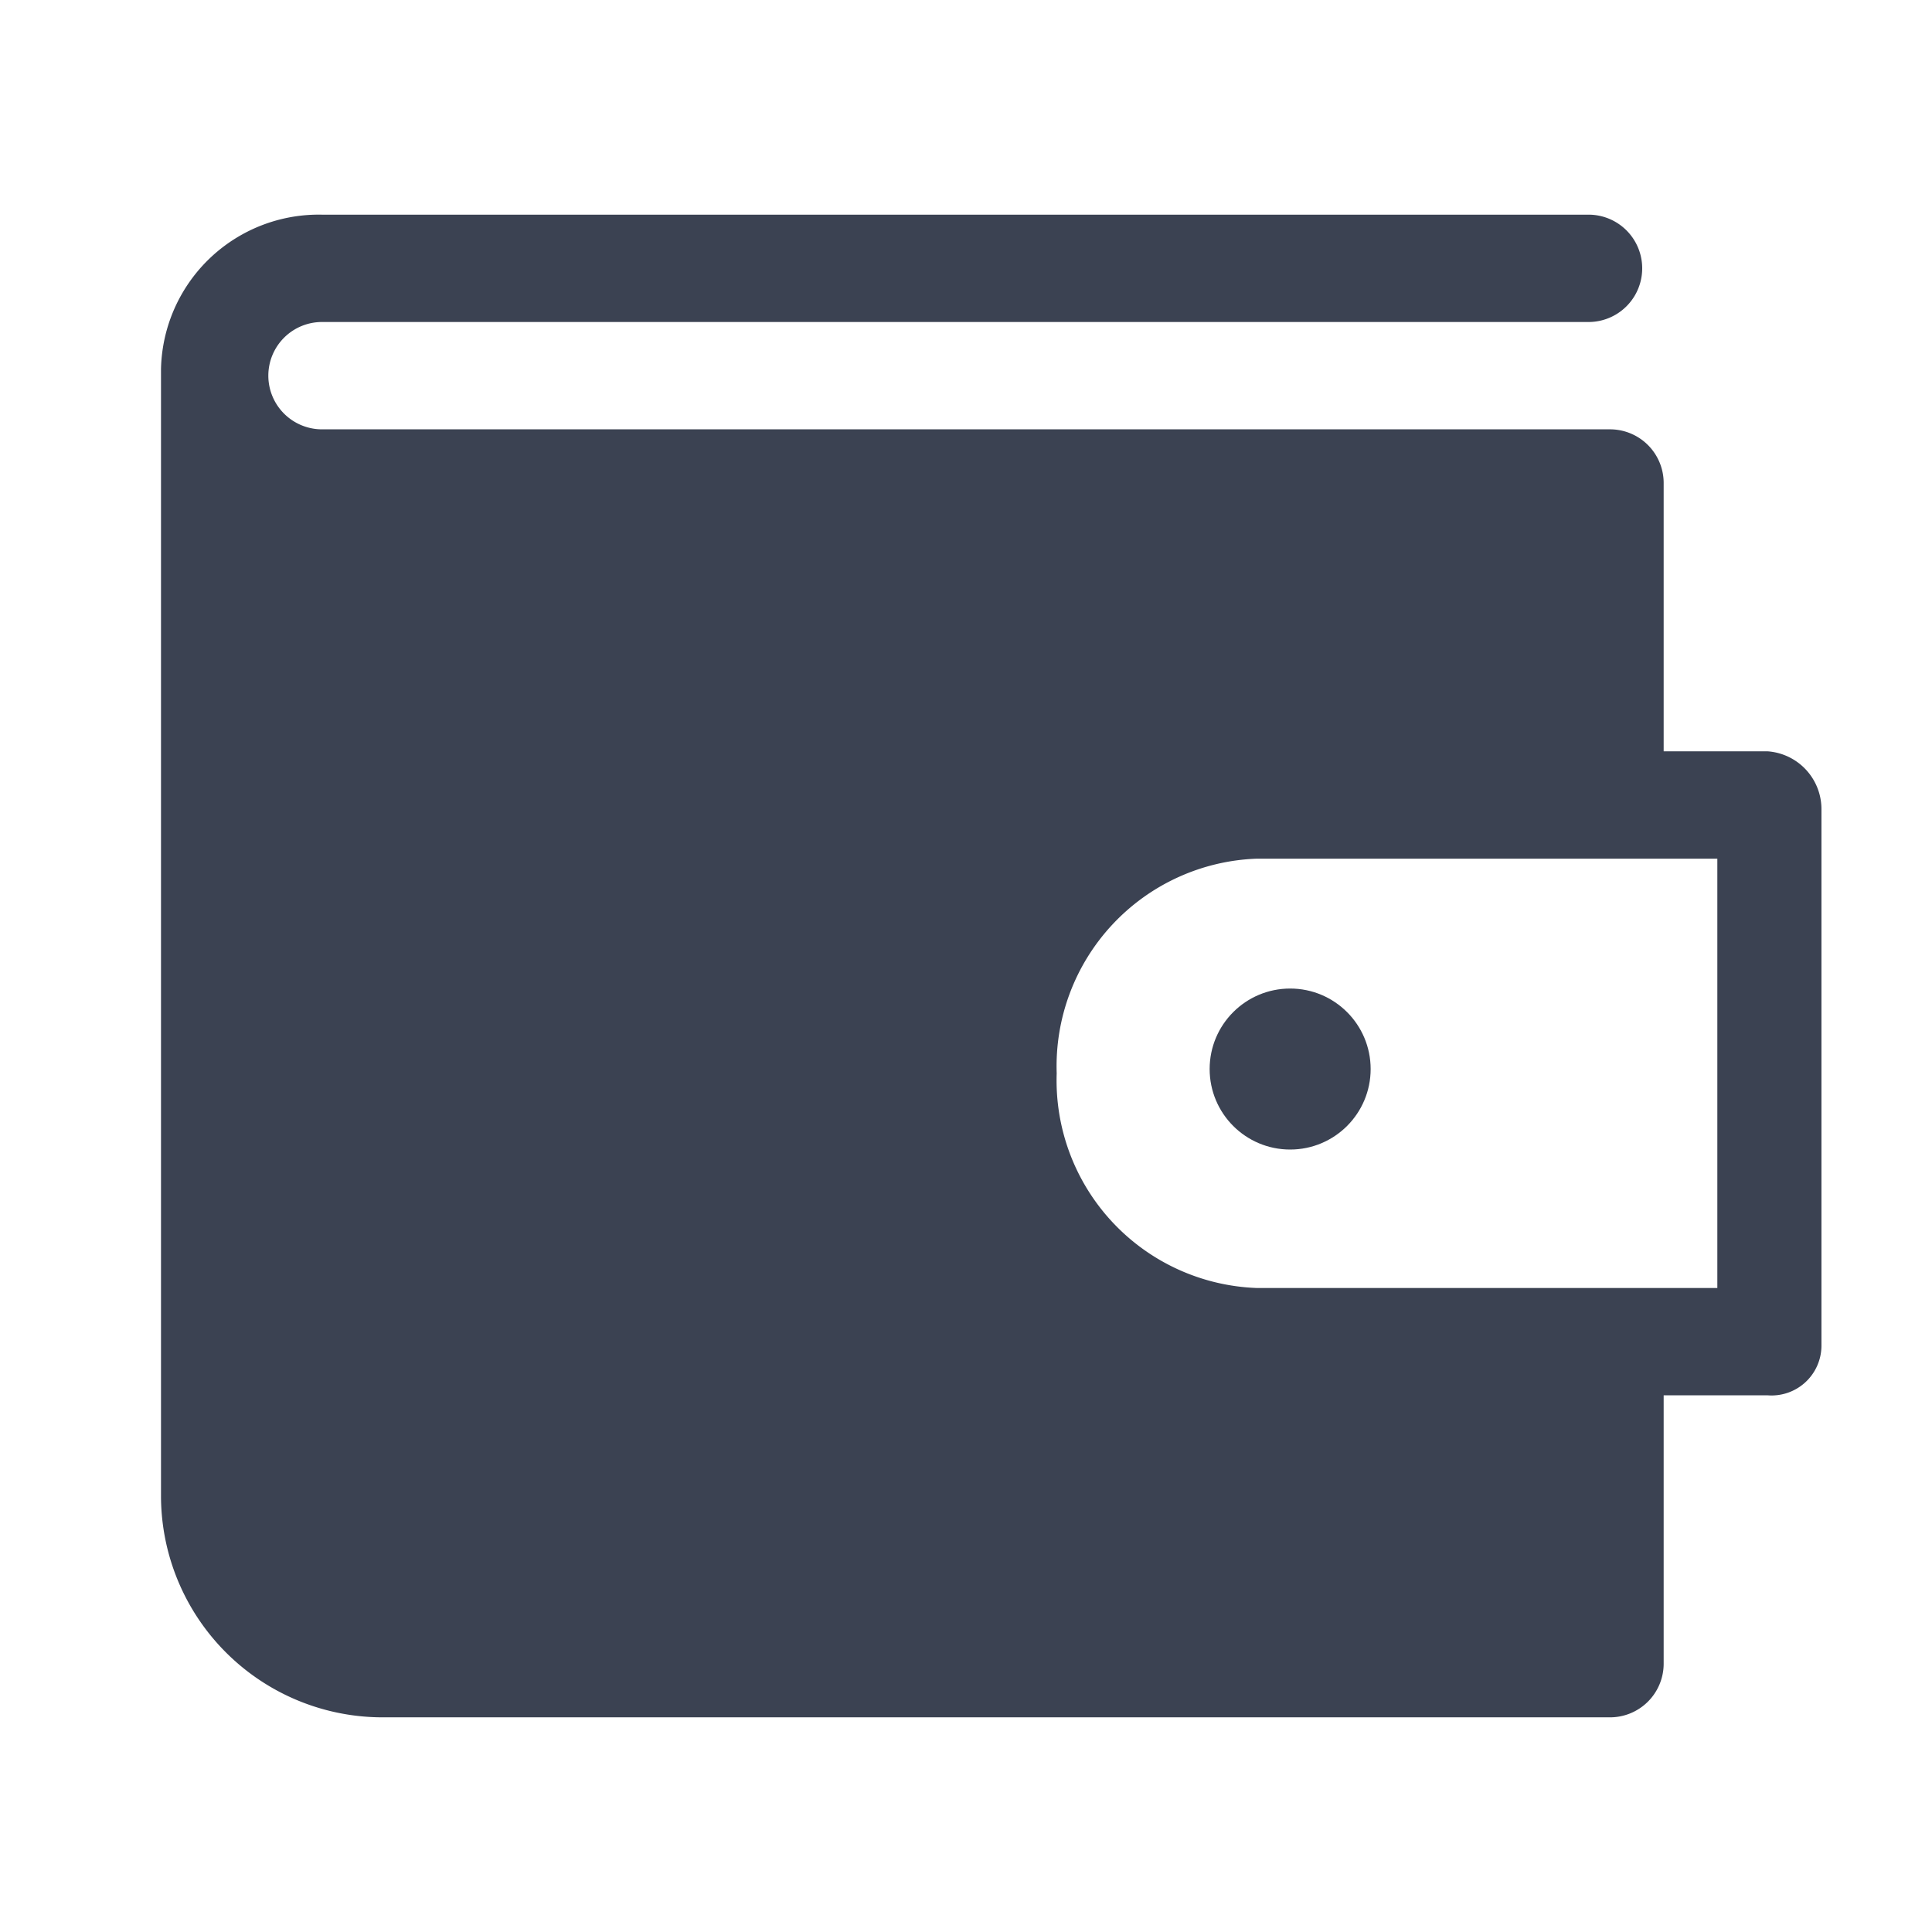 <svg fill="#3b4252" version="1.1" width="36" height="36"  viewBox="0 0 36 36" preserveAspectRatio="xMidYMid meet" xmlns="http://www.w3.org/2000/svg" xmlns:xlink="http://www.w3.org/1999/xlink">
    <title>wallet-solid</title>
    <path class="clr-i-solid clr-i-solid-path-1" d="M32.94,14H31V9a1,1,0,0,0-1-1H6A1,1,0,0,1,5,7H5V7A1,1,0,0,1,6,6H29.6a1,1,0,1,0,0-2H6A2.94,2.94,0,0,0,3,6.88v21A4.13,4.13,0,0,0,7.15,32H30a1,1,0,0,0,1-1V26h1.94a.93.93,0,0,0,1-.91v-10A1.08,1.08,0,0,0,32.94,14ZM32,24l-8.58,0a3.87,3.87,0,0,1-3.73-4,3.87,3.87,0,0,1,3.73-4L32,16Z"></path><circle class="clr-i-solid clr-i-solid-path-2" cx="24.04" cy="19.92" r="1.5"></circle>
    <rect x="0" y="0" width="36" height="36" fill-opacity="0"/>
</svg>
